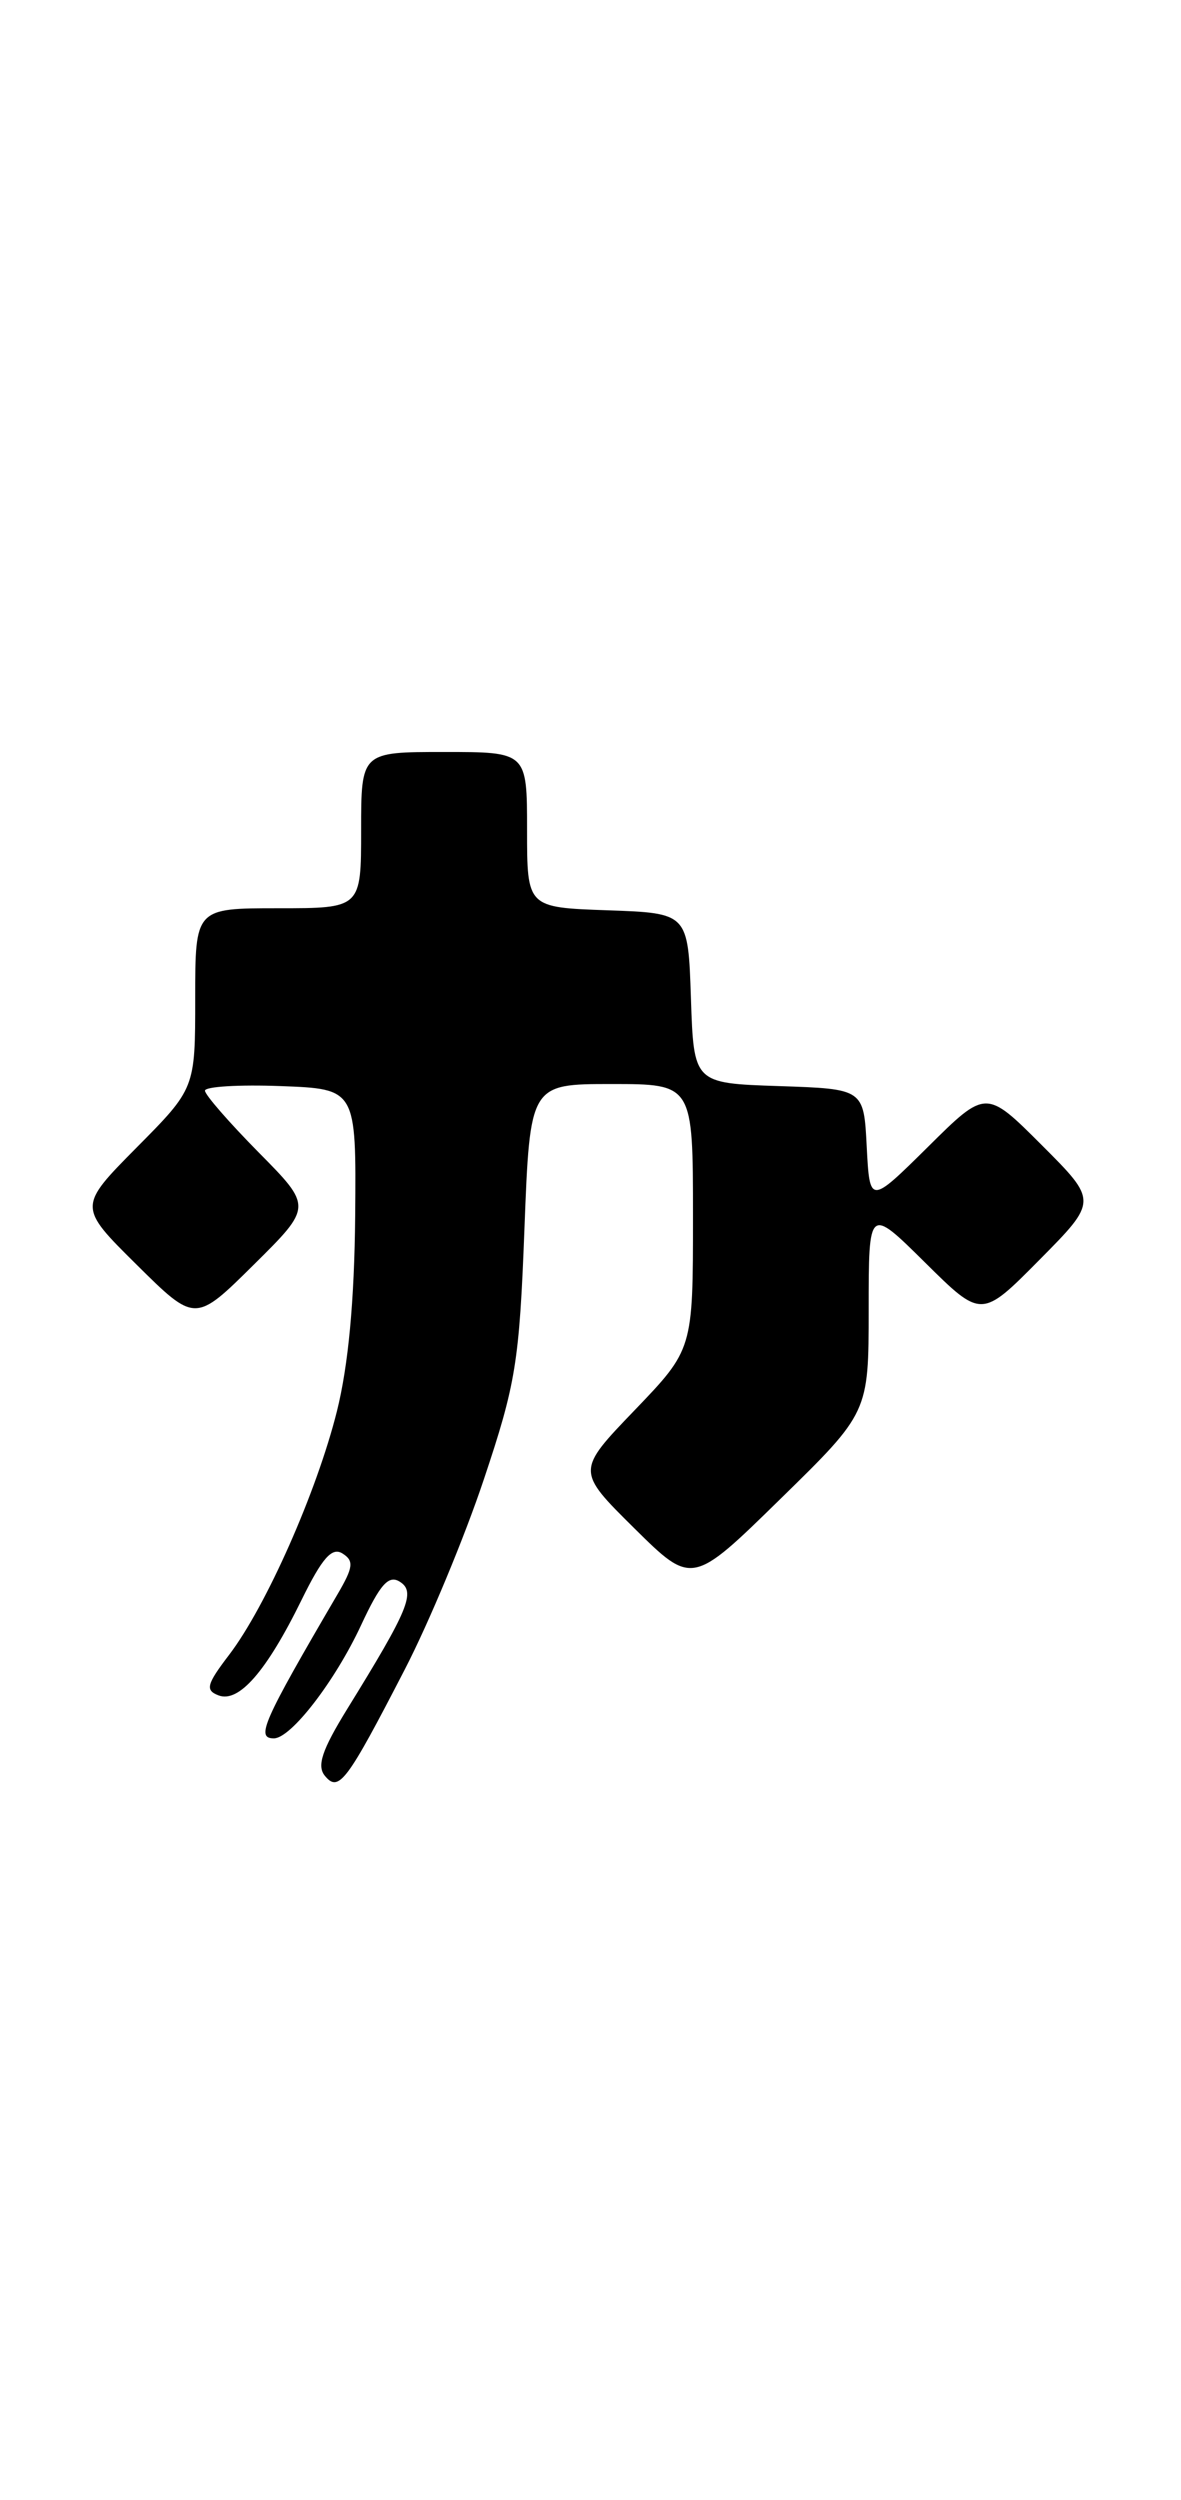 <?xml version="1.0" encoding="UTF-8" standalone="no"?>
<!DOCTYPE svg PUBLIC "-//W3C//DTD SVG 1.1//EN" "http://www.w3.org/Graphics/SVG/1.1/DTD/svg11.dtd" >
<svg xmlns="http://www.w3.org/2000/svg" xmlns:xlink="http://www.w3.org/1999/xlink" version="1.1" viewBox="0 0 121 256">
 <g >
 <path fill="currentColor"
d=" M 41.48 170.93 C 43.96 166.13 47.60 157.39 49.57 151.49 C 52.85 141.70 53.21 139.48 53.73 125.89 C 54.30 111.00 54.30 111.00 62.65 111.00 C 71.00 111.00 71.00 111.00 71.00 124.59 C 71.00 138.17 71.00 138.17 65.03 144.39 C 59.05 150.61 59.05 150.61 64.98 156.48 C 70.91 162.34 70.91 162.34 79.95 153.49 C 89.00 144.64 89.00 144.64 89.00 134.10 C 89.00 123.56 89.00 123.56 94.78 129.28 C 100.56 135.00 100.56 135.00 106.51 128.99 C 112.46 122.98 112.46 122.98 106.74 117.26 C 101.02 111.54 101.02 111.54 95.07 117.44 C 89.11 123.33 89.11 123.33 88.80 117.41 C 88.50 111.50 88.50 111.50 79.79 111.21 C 71.08 110.92 71.08 110.92 70.79 102.21 C 70.50 93.50 70.50 93.50 62.25 93.21 C 54.00 92.92 54.00 92.92 54.00 84.96 C 54.00 77.00 54.00 77.00 45.50 77.00 C 37.00 77.00 37.00 77.00 37.00 85.00 C 37.00 93.00 37.00 93.00 28.50 93.00 C 20.00 93.00 20.00 93.00 20.00 102.22 C 20.00 111.45 20.00 111.45 14.00 117.50 C 8.00 123.56 8.00 123.56 14.00 129.50 C 20.00 135.44 20.00 135.44 26.00 129.50 C 32.00 123.56 32.00 123.56 26.50 118.00 C 23.48 114.94 21.00 112.10 21.00 111.68 C 21.00 111.26 24.49 111.05 28.75 111.21 C 36.50 111.50 36.50 111.50 36.39 124.50 C 36.31 133.22 35.69 139.81 34.52 144.50 C 32.45 152.77 27.26 164.48 23.48 169.44 C 21.16 172.48 21.01 173.07 22.39 173.60 C 24.47 174.39 27.30 171.15 30.89 163.84 C 33.01 159.52 34.01 158.39 35.09 159.07 C 36.28 159.82 36.20 160.48 34.59 163.23 C 26.90 176.37 26.19 178.00 28.06 178.00 C 29.81 178.00 34.33 172.14 37.00 166.40 C 38.95 162.21 39.82 161.24 40.96 161.96 C 42.62 163.00 41.88 164.79 35.57 175.00 C 32.99 179.19 32.44 180.82 33.29 181.84 C 34.71 183.56 35.52 182.47 41.48 170.93 Z "/>
</g>
</svg>